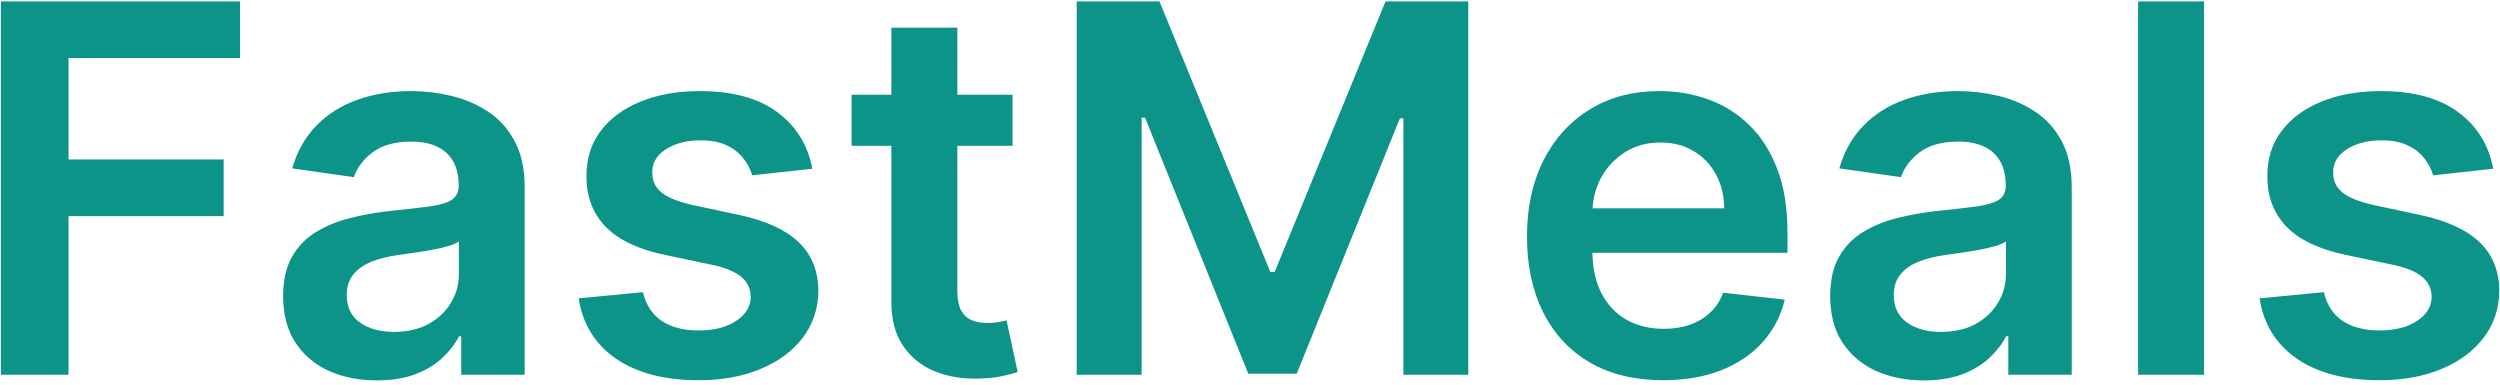 <svg width="487" height="75" viewBox="0 0 487 75" fill="none" xmlns="http://www.w3.org/2000/svg">
<path d="M0.173 73V0.273H46.764V11.317H13.348V31.061H43.568V42.105H13.348V73H0.173ZM73.407 74.101C69.95 74.101 66.837 73.485 64.067 72.254C61.321 70.999 59.143 69.153 57.533 66.715C55.947 64.276 55.154 61.269 55.154 57.695C55.154 54.617 55.722 52.072 56.858 50.06C57.995 48.047 59.545 46.438 61.51 45.23C63.475 44.023 65.689 43.111 68.151 42.496C70.637 41.856 73.205 41.395 75.857 41.111C79.053 40.779 81.645 40.483 83.634 40.223C85.623 39.939 87.067 39.513 87.966 38.945C88.89 38.353 89.351 37.441 89.351 36.21V35.997C89.351 33.322 88.558 31.25 86.972 29.783C85.386 28.315 83.101 27.581 80.118 27.581C76.97 27.581 74.472 28.267 72.625 29.641C70.802 31.014 69.571 32.635 68.932 34.506L56.929 32.801C57.876 29.487 59.439 26.717 61.617 24.491C63.795 22.242 66.458 20.562 69.607 19.449C72.756 18.312 76.236 17.744 80.047 17.744C82.675 17.744 85.291 18.052 87.895 18.668C90.499 19.283 92.879 20.301 95.033 21.722C97.187 23.118 98.916 25.024 100.218 27.439C101.543 29.854 102.206 32.872 102.206 36.494V73H89.848V65.507H89.422C88.641 67.022 87.54 68.443 86.12 69.769C84.723 71.07 82.959 72.124 80.829 72.929C78.722 73.71 76.248 74.101 73.407 74.101ZM76.745 64.655C79.325 64.655 81.562 64.146 83.456 63.128C85.35 62.086 86.806 60.713 87.824 59.008C88.866 57.304 89.387 55.446 89.387 53.433V47.006C88.984 47.337 88.298 47.645 87.327 47.929C86.38 48.213 85.315 48.462 84.131 48.675C82.947 48.888 81.775 49.077 80.615 49.243C79.455 49.409 78.449 49.551 77.597 49.669C75.679 49.929 73.963 50.356 72.448 50.947C70.933 51.539 69.737 52.368 68.861 53.433C67.985 54.475 67.547 55.824 67.547 57.481C67.547 59.849 68.411 61.636 70.14 62.844C71.868 64.051 74.07 64.655 76.745 64.655ZM158.243 32.872L146.525 34.151C146.193 32.967 145.613 31.854 144.784 30.812C143.98 29.771 142.891 28.93 141.517 28.291C140.144 27.652 138.463 27.332 136.475 27.332C133.8 27.332 131.551 27.912 129.728 29.072C127.928 30.233 127.041 31.736 127.064 33.582C127.041 35.169 127.621 36.459 128.804 37.453C130.012 38.447 132 39.264 134.77 39.903L144.074 41.892C149.235 43.005 153.07 44.769 155.58 47.183C158.113 49.598 159.391 52.758 159.415 56.665C159.391 60.097 158.385 63.128 156.397 65.756C154.432 68.36 151.697 70.396 148.194 71.864C144.69 73.331 140.665 74.065 136.12 74.065C129.444 74.065 124.069 72.669 119.998 69.875C115.926 67.058 113.499 63.14 112.718 58.121L125.253 56.913C125.821 59.376 127.029 61.234 128.875 62.489C130.722 63.743 133.125 64.371 136.084 64.371C139.138 64.371 141.588 63.743 143.435 62.489C145.305 61.234 146.24 59.683 146.24 57.837C146.24 56.274 145.637 54.984 144.429 53.966C143.246 52.948 141.399 52.167 138.89 51.622L129.586 49.669C124.354 48.58 120.483 46.745 117.973 44.165C115.464 41.561 114.221 38.27 114.245 34.293C114.221 30.931 115.132 28.019 116.979 25.557C118.849 23.071 121.442 21.153 124.756 19.804C128.094 18.431 131.941 17.744 136.297 17.744C142.689 17.744 147.72 19.106 151.39 21.828C155.083 24.551 157.367 28.232 158.243 32.872ZM197.252 18.454V28.398H165.896V18.454H197.252ZM173.637 5.386H186.493V56.594C186.493 58.322 186.753 59.648 187.274 60.571C187.818 61.471 188.529 62.086 189.404 62.418C190.28 62.749 191.251 62.915 192.316 62.915C193.121 62.915 193.855 62.856 194.518 62.737C195.205 62.619 195.725 62.512 196.081 62.418L198.247 72.467C197.56 72.704 196.578 72.965 195.299 73.249C194.045 73.533 192.506 73.698 190.683 73.746C187.463 73.84 184.563 73.355 181.983 72.29C179.402 71.201 177.354 69.52 175.839 67.247C174.348 64.974 173.614 62.133 173.637 58.724V5.386ZM209.744 0.273H225.866L247.457 52.972H248.309L269.9 0.273H286.022V73H273.38V23.035H272.705L252.606 72.787H243.16L223.06 22.929H222.386V73H209.744V0.273ZM323.948 74.065C318.479 74.065 313.756 72.929 309.779 70.656C305.826 68.36 302.783 65.117 300.653 60.926C298.522 56.712 297.457 51.752 297.457 46.047C297.457 40.436 298.522 35.512 300.653 31.274C302.807 27.013 305.814 23.698 309.673 21.331C313.531 18.94 318.065 17.744 323.273 17.744C326.635 17.744 329.808 18.289 332.79 19.378C335.797 20.443 338.449 22.1 340.745 24.349C343.065 26.599 344.888 29.463 346.214 32.943C347.54 36.4 348.202 40.519 348.202 45.301V49.243H303.494V40.578H335.88C335.856 38.116 335.324 35.926 334.282 34.008C333.24 32.067 331.784 30.54 329.914 29.428C328.067 28.315 325.913 27.759 323.451 27.759C320.823 27.759 318.515 28.398 316.526 29.676C314.538 30.931 312.987 32.588 311.874 34.648C310.785 36.684 310.229 38.921 310.205 41.359V48.923C310.205 52.096 310.785 54.818 311.945 57.091C313.105 59.34 314.727 61.068 316.81 62.276C318.894 63.459 321.332 64.051 324.126 64.051C325.996 64.051 327.689 63.791 329.204 63.27C330.719 62.725 332.033 61.932 333.146 60.891C334.258 59.849 335.099 58.559 335.667 57.02L347.67 58.369C346.912 61.542 345.468 64.312 343.337 66.679C341.23 69.023 338.531 70.846 335.241 72.148C331.95 73.426 328.186 74.065 323.948 74.065ZM374.774 74.101C371.317 74.101 368.204 73.485 365.434 72.254C362.688 70.999 360.51 69.153 358.9 66.715C357.314 64.276 356.521 61.269 356.521 57.695C356.521 54.617 357.089 52.072 358.225 50.06C359.362 48.047 360.913 46.438 362.877 45.23C364.842 44.023 367.056 43.111 369.518 42.496C372.004 41.856 374.573 41.395 377.224 41.111C380.42 40.779 383.012 40.483 385.001 40.223C386.99 39.939 388.434 39.513 389.333 38.945C390.257 38.353 390.718 37.441 390.718 36.21V35.997C390.718 33.322 389.925 31.25 388.339 29.783C386.753 28.315 384.468 27.581 381.485 27.581C378.337 27.581 375.839 28.267 373.993 29.641C372.17 31.014 370.939 32.635 370.299 34.506L358.297 32.801C359.243 29.487 360.806 26.717 362.984 24.491C365.162 22.242 367.825 20.562 370.974 19.449C374.123 18.312 377.603 17.744 381.414 17.744C384.042 17.744 386.658 18.052 389.262 18.668C391.867 19.283 394.246 20.301 396.4 21.722C398.555 23.118 400.283 25.024 401.585 27.439C402.911 29.854 403.574 32.872 403.574 36.494V73H391.216V65.507H390.789C390.008 67.022 388.907 68.443 387.487 69.769C386.09 71.07 384.326 72.124 382.196 72.929C380.089 73.71 377.615 74.101 374.774 74.101ZM378.112 64.655C380.692 64.655 382.93 64.146 384.824 63.128C386.717 62.086 388.173 60.713 389.191 59.008C390.233 57.304 390.754 55.446 390.754 53.433V47.006C390.351 47.337 389.665 47.645 388.694 47.929C387.747 48.213 386.682 48.462 385.498 48.675C384.315 48.888 383.143 49.077 381.983 49.243C380.823 49.409 379.816 49.551 378.964 49.669C377.047 49.929 375.33 50.356 373.815 50.947C372.3 51.539 371.104 52.368 370.228 53.433C369.352 54.475 368.914 55.824 368.914 57.481C368.914 59.849 369.779 61.636 371.507 62.844C373.235 64.051 375.437 64.655 378.112 64.655ZM429.355 0.273V73H416.5V0.273H429.355ZM485.685 32.872L473.966 34.151C473.634 32.967 473.054 31.854 472.226 30.812C471.421 29.771 470.332 28.93 468.959 28.291C467.586 27.652 465.905 27.332 463.916 27.332C461.241 27.332 458.992 27.912 457.169 29.072C455.37 30.233 454.482 31.736 454.506 33.582C454.482 35.169 455.062 36.459 456.246 37.453C457.453 38.447 459.442 39.264 462.212 39.903L471.516 41.892C476.677 43.005 480.512 44.769 483.021 47.183C485.554 49.598 486.833 52.758 486.857 56.665C486.833 60.097 485.827 63.128 483.838 65.756C481.873 68.36 479.139 70.396 475.635 71.864C472.131 73.331 468.107 74.065 463.561 74.065C456.885 74.065 451.511 72.669 447.439 69.875C443.367 67.058 440.94 63.14 440.159 58.121L452.695 56.913C453.263 59.376 454.47 61.234 456.317 62.489C458.163 63.743 460.566 64.371 463.526 64.371C466.58 64.371 469.03 63.743 470.876 62.489C472.747 61.234 473.682 59.683 473.682 57.837C473.682 56.274 473.078 54.984 471.871 53.966C470.687 52.948 468.84 52.167 466.331 51.622L457.027 49.669C451.795 48.58 447.924 46.745 445.415 44.165C442.905 41.561 441.662 38.27 441.686 34.293C441.662 30.931 442.574 28.019 444.42 25.557C446.291 23.071 448.883 21.153 452.197 19.804C455.536 18.431 459.383 17.744 463.739 17.744C470.131 17.744 475.161 19.106 478.831 21.828C482.524 24.551 484.809 28.232 485.685 32.872Z" fill="#0C9488"/>
</svg>
